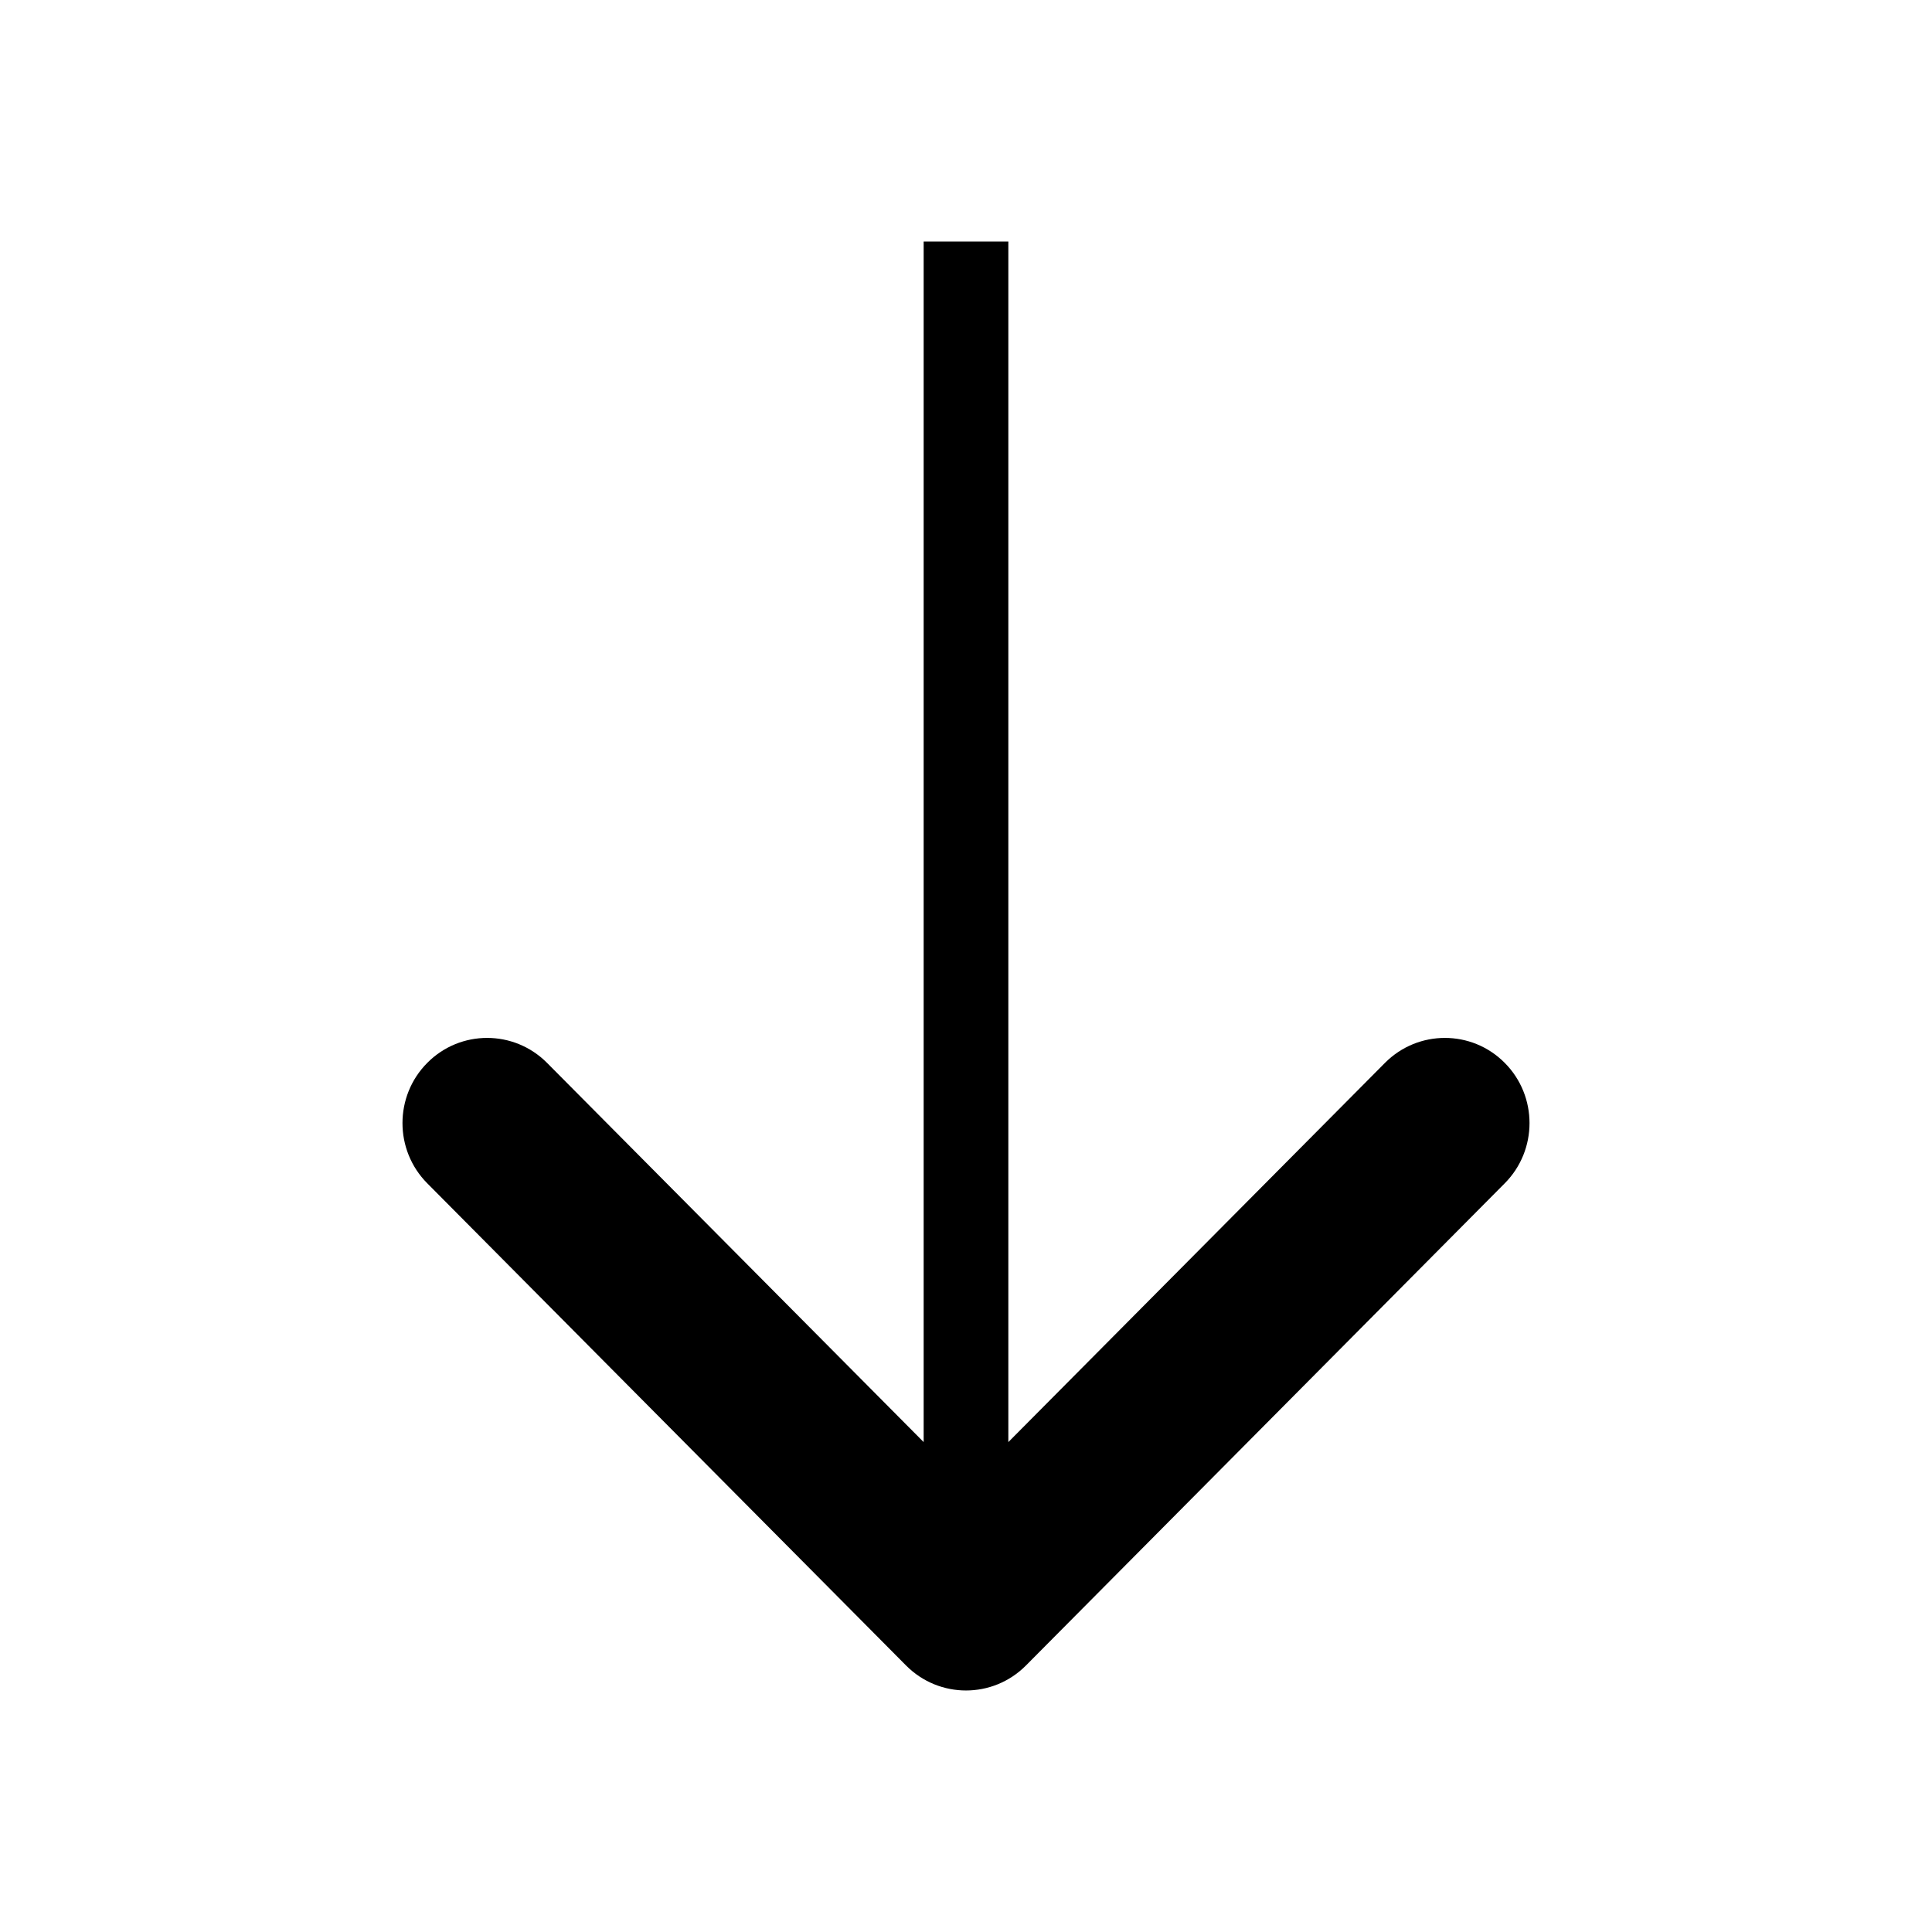<?xml version="1.0" encoding="UTF-8"?>
<svg width="24px" height="24px" viewBox="0 0 24 24" version="1.1" xmlns="http://www.w3.org/2000/svg" xmlns:xlink="http://www.w3.org/1999/xlink">
    <!-- Generator: Sketch 46.2 (44496) - http://www.bohemiancoding.com/sketch -->
    <title>icon/ic_down</title>
    <desc>Created with Sketch.</desc>
    <defs>
        <path d="M5.308,14.7 C4.897,14.287 4.897,13.616 5.308,13.203 C5.718,12.79 6.384,12.79 6.795,13.203 L11.474,17.914 L11.474,3 L12.526,3 L12.526,17.914 L17.205,13.203 C17.616,12.79 18.282,12.79 18.692,13.203 C19.103,13.616 19.103,14.287 18.692,14.7 L12.744,20.69 C12.333,21.103 11.667,21.103 11.256,20.69 L5.308,14.7 Z" id="path-1"></path>
    </defs>
    <g id="Symbols" stroke="none" stroke-width="1" fill="none" fill-rule="evenodd">
        <g id="icon/ic_down">
            <mask id="mask-2" fill="white">
                <use xlink:href="#path-1"></use>
            </mask>
            <use id="Fill-1" fill="#000000" xlink:href="#path-1"></use>
        </g>
    </g>
</svg>